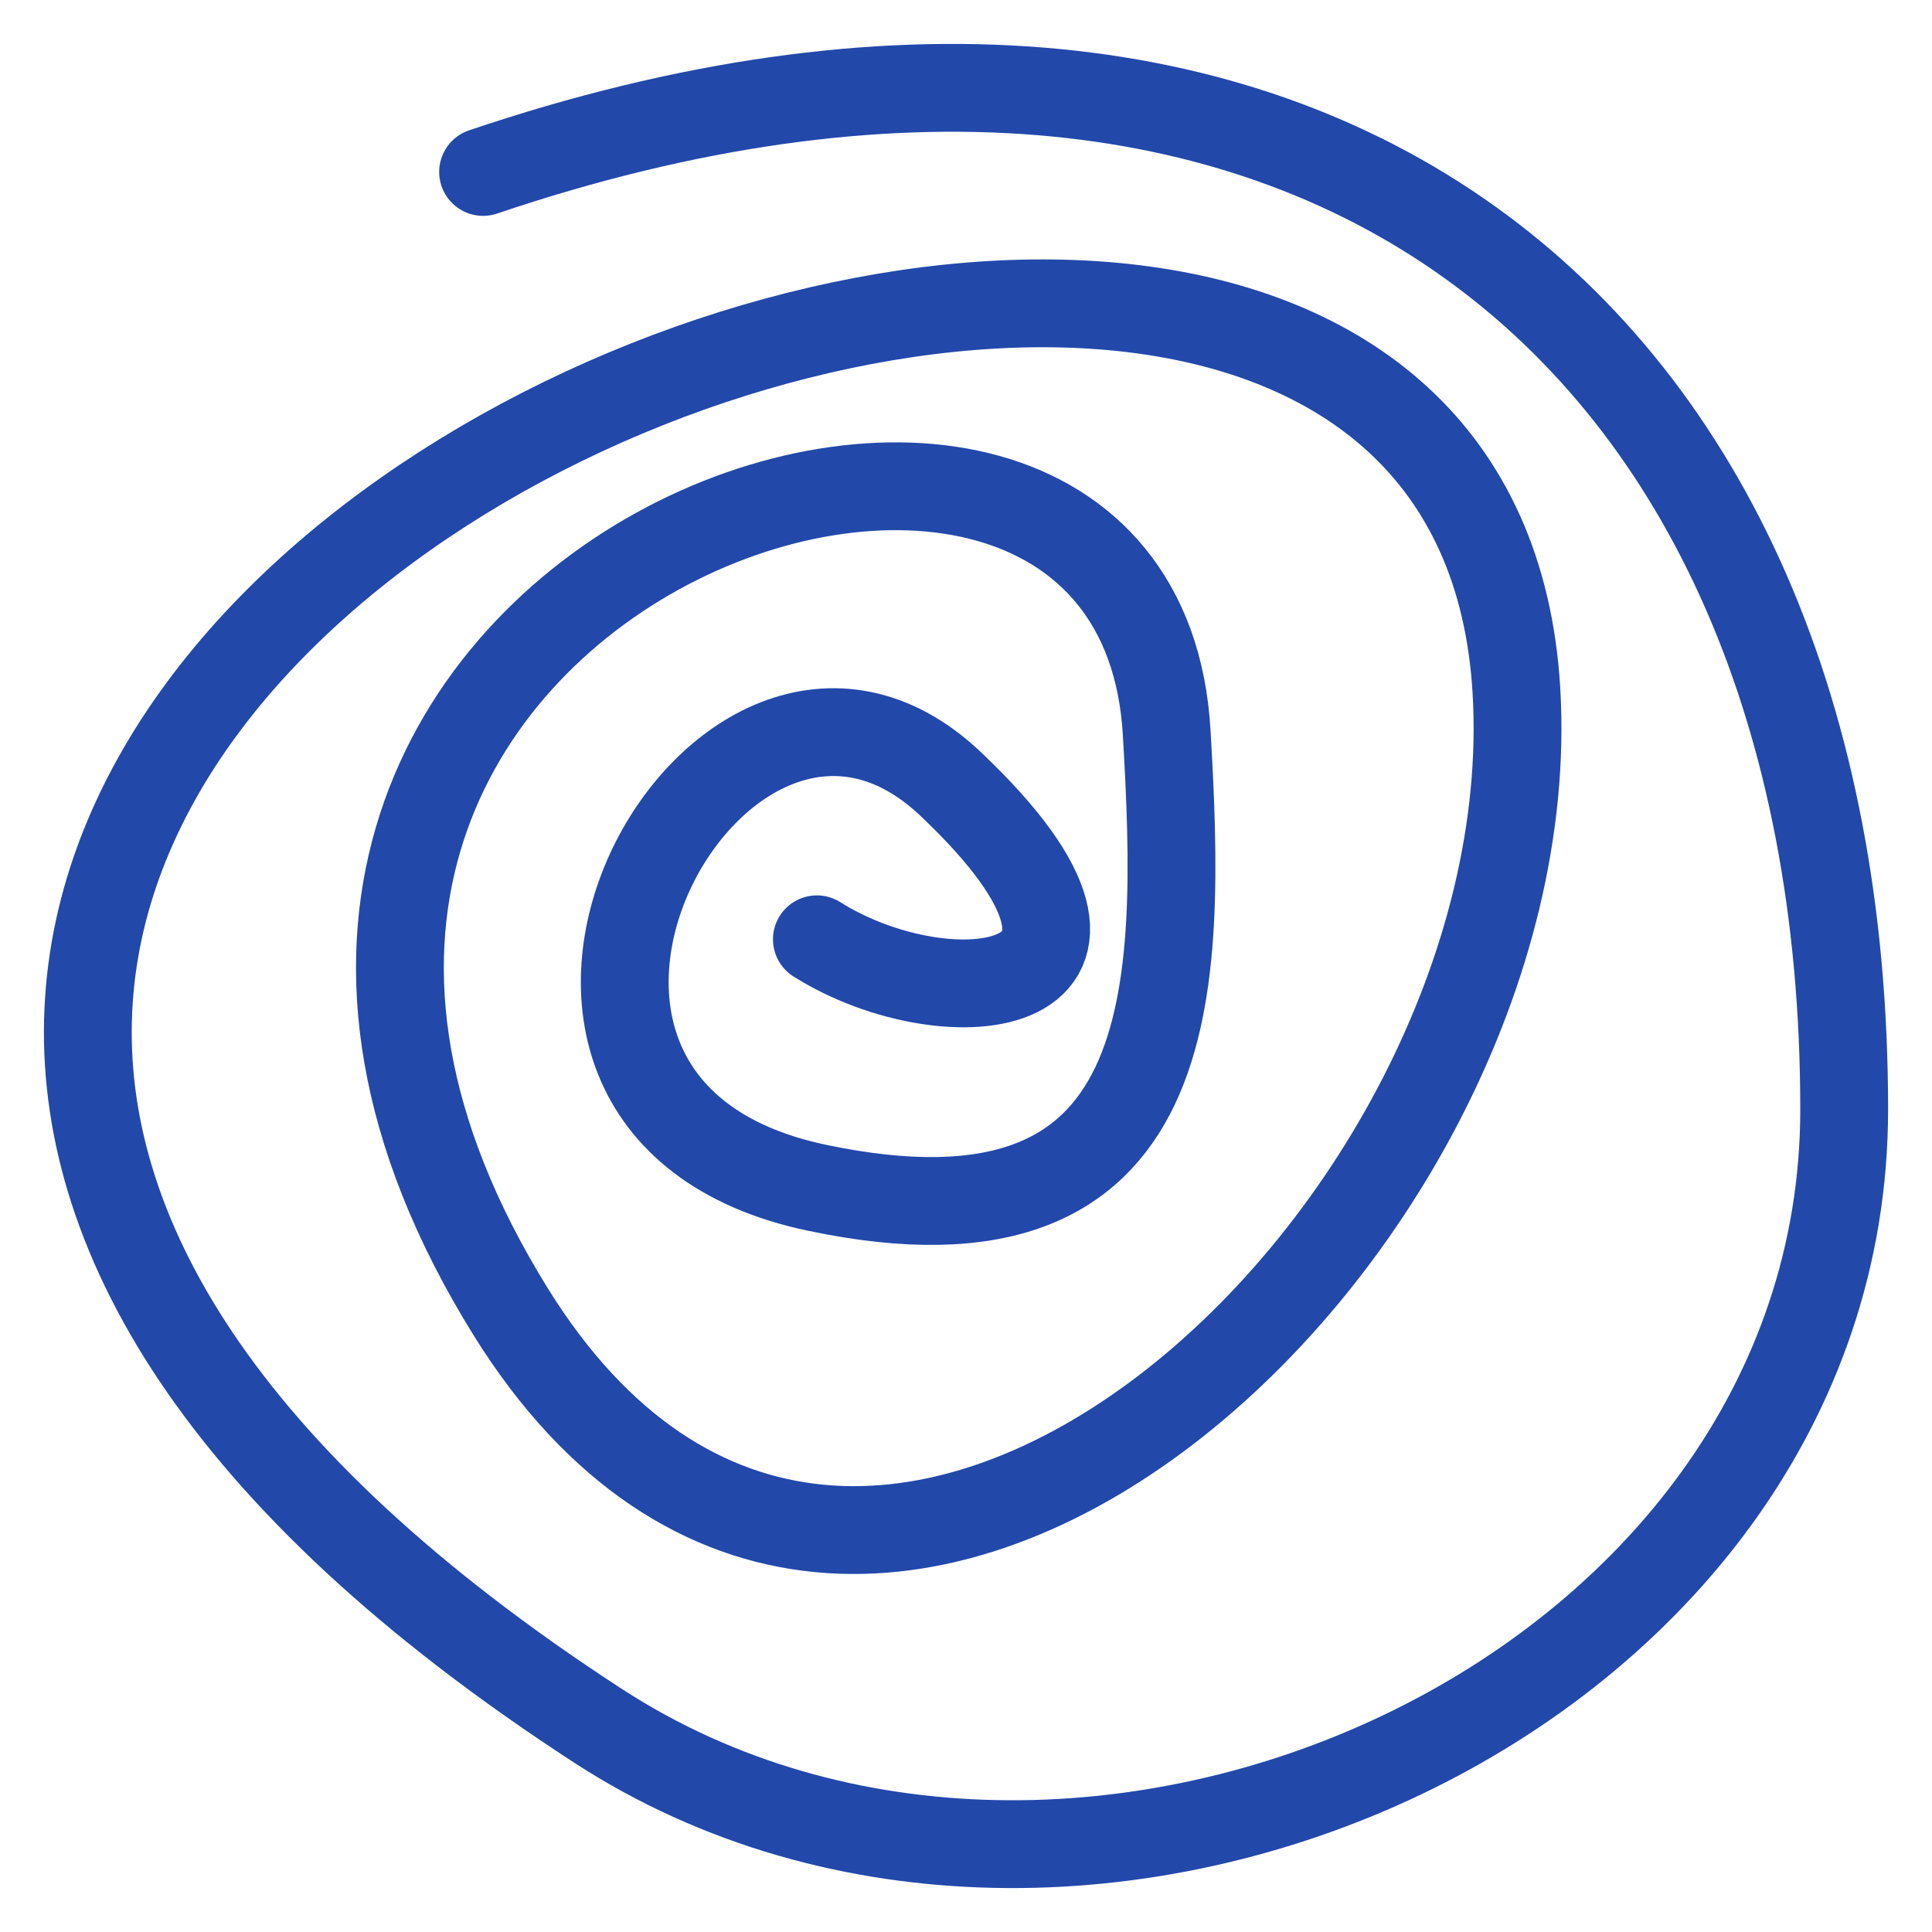 <svg width="22" height="22" viewBox="0 0 22 22" fill="none" xmlns="http://www.w3.org/2000/svg">
<path d="M5.501 1.958C14.793 -1.185 21 3.674 21 12.632C21 19.323 12.289 23.21 6.813 19.654C-10.611 8.339 16.628 -3.042 17.268 7.868C17.634 14.111 9.781 21.32 5.817 14.94C0.661 6.638 12.933 2.341 13.285 8.339C13.457 11.276 13.483 14.405 9.302 13.525C4.819 12.582 8.196 6.437 10.824 8.926C13.398 11.363 10.796 11.639 9.302 10.696" stroke="#2248AA" stroke-linecap="round" stroke-linejoin="round"/>
</svg>
